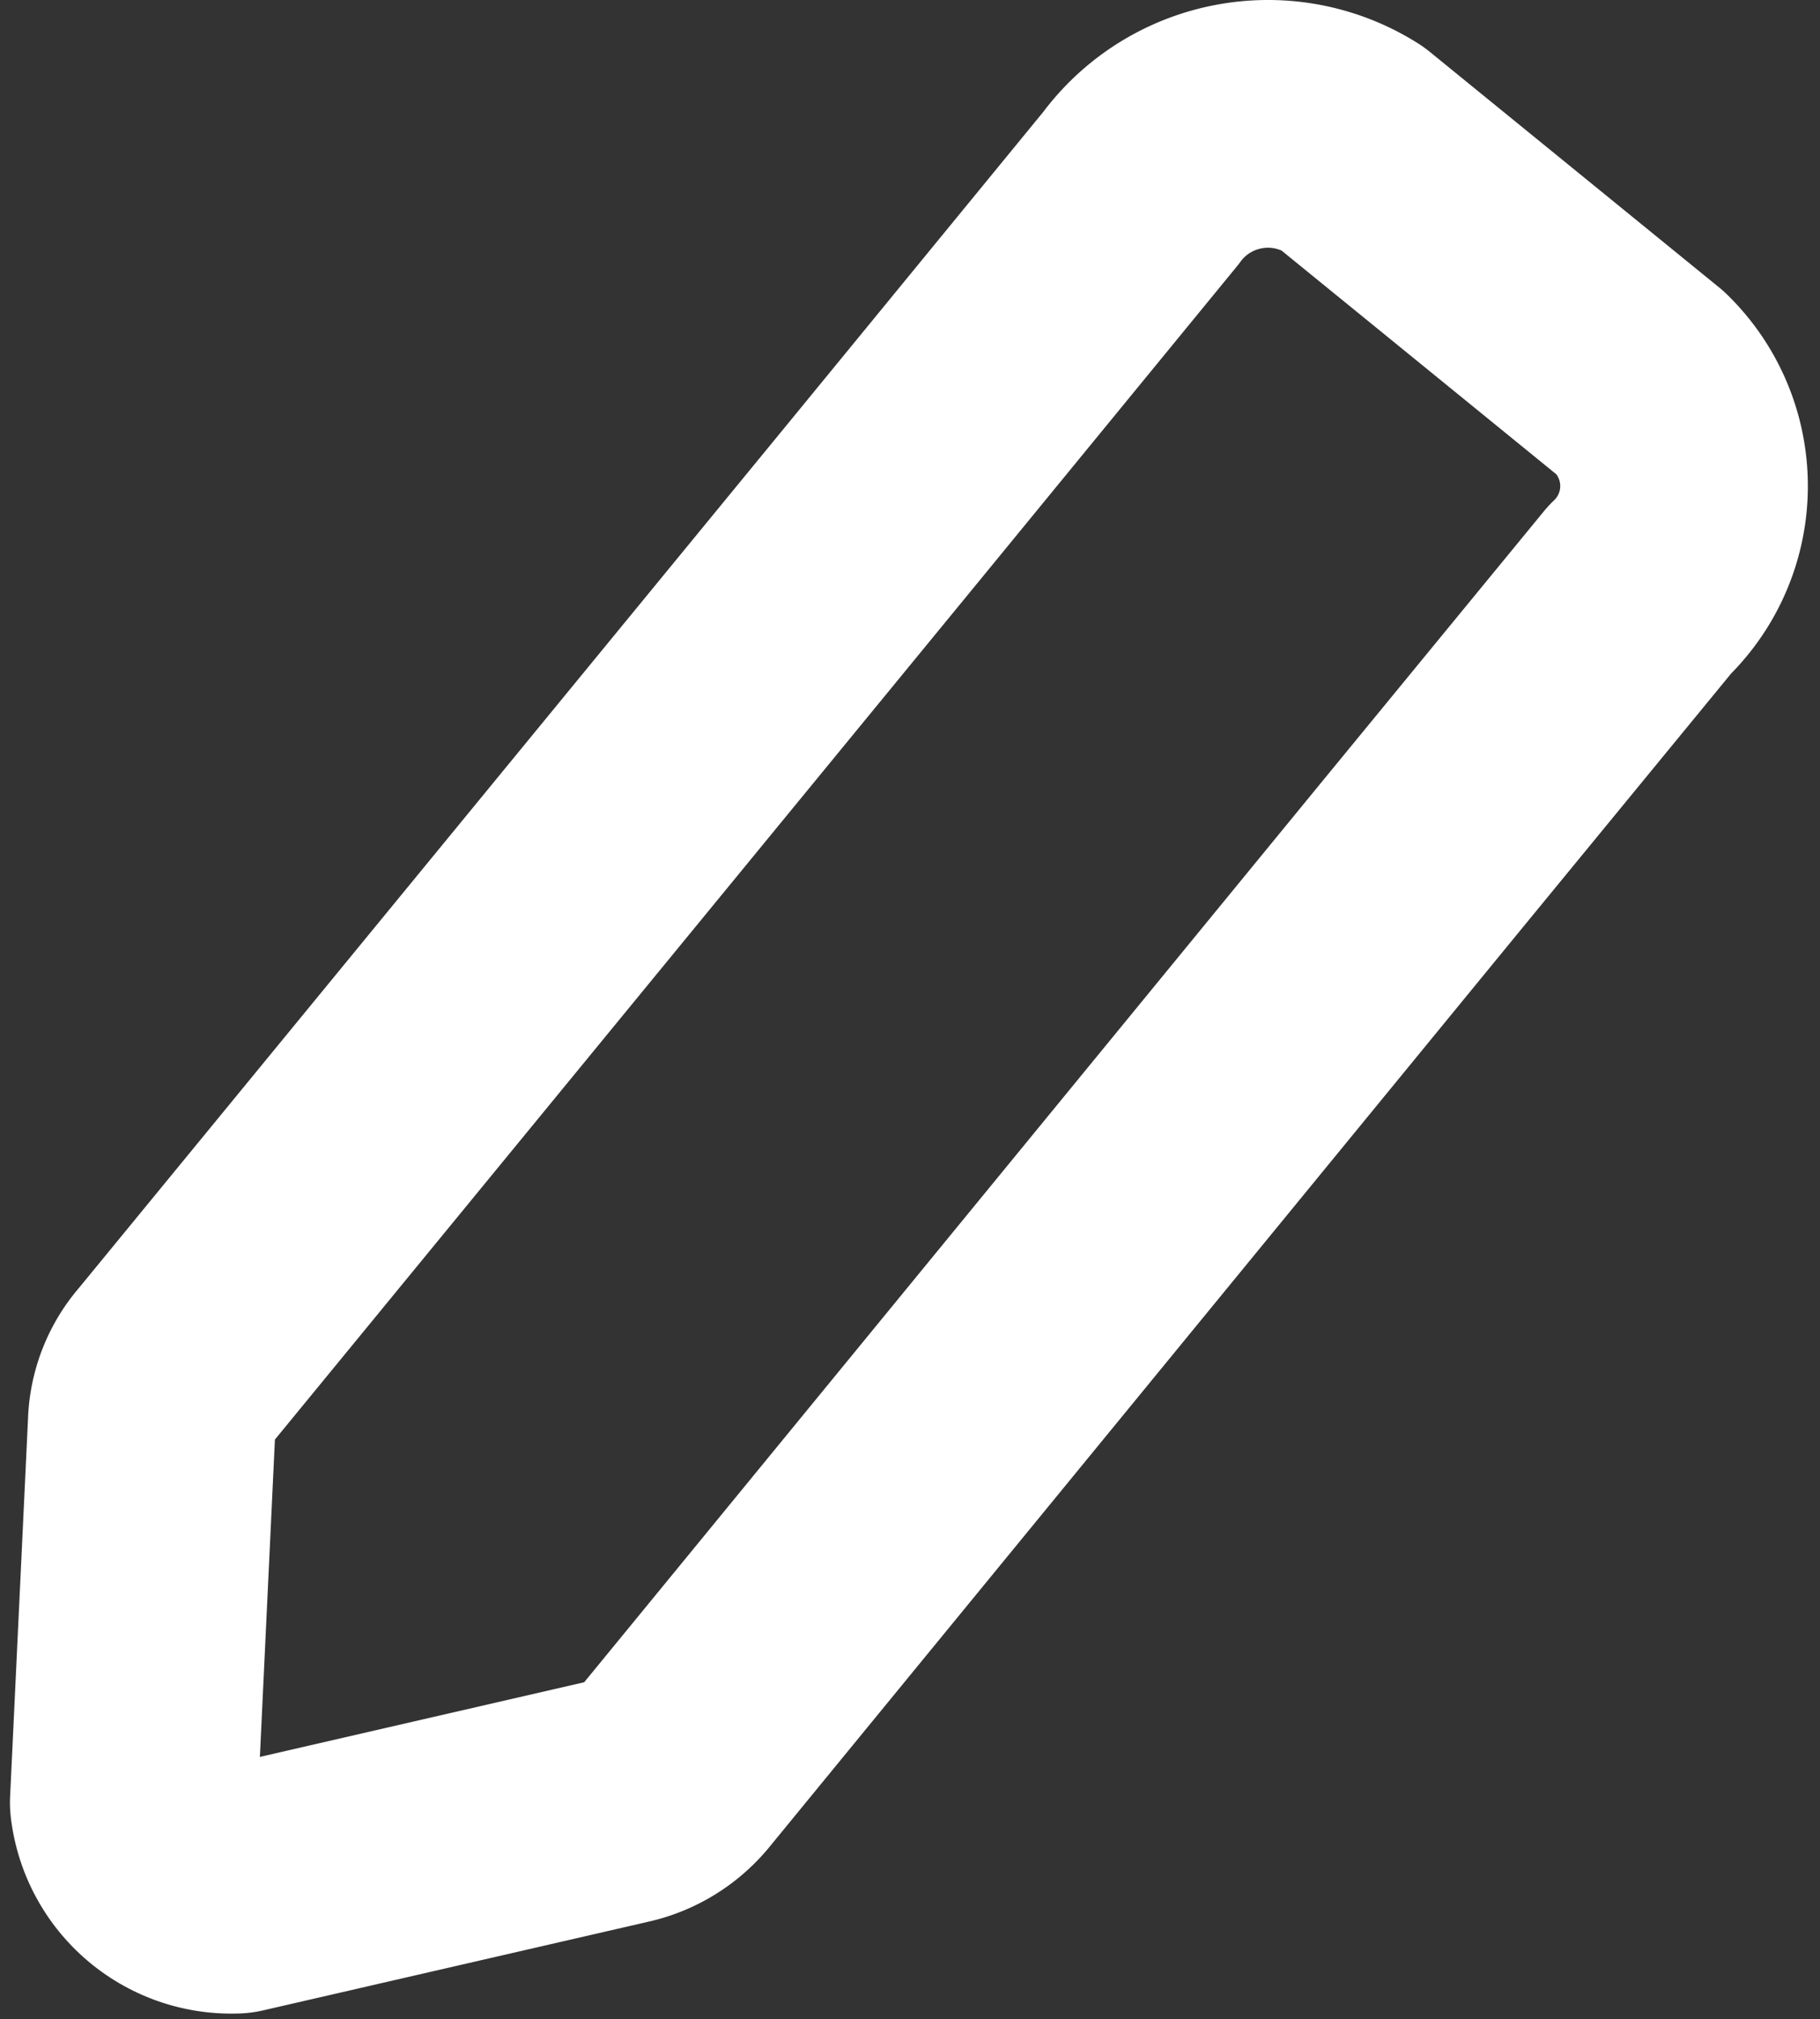 <svg width="147" height="163" fill="none" xmlns="http://www.w3.org/2000/svg"><rect width="100%" height="100%" fill="#333333" stroke="none"/><path clip-rule="evenodd" d="m109.18 11.948 23.34 18.996a11.578 11.578 0 0 1-.096 16.68l-17.736 21.6-60.36 73.644a7.663 7.663 0 0 1-4.02 2.484l-31.296 7.2a7.932 7.932 0 0 1-8.208-7.02l1.464-30.876a7.196 7.196 0 0 1 1.776-4.26L71.8 40.016 92.14 15.2c3.952-5.38 11.386-6.798 17.04-3.252Z" stroke="#fff" stroke-width="20" stroke-linecap="round" stroke-linejoin="round"/></svg>